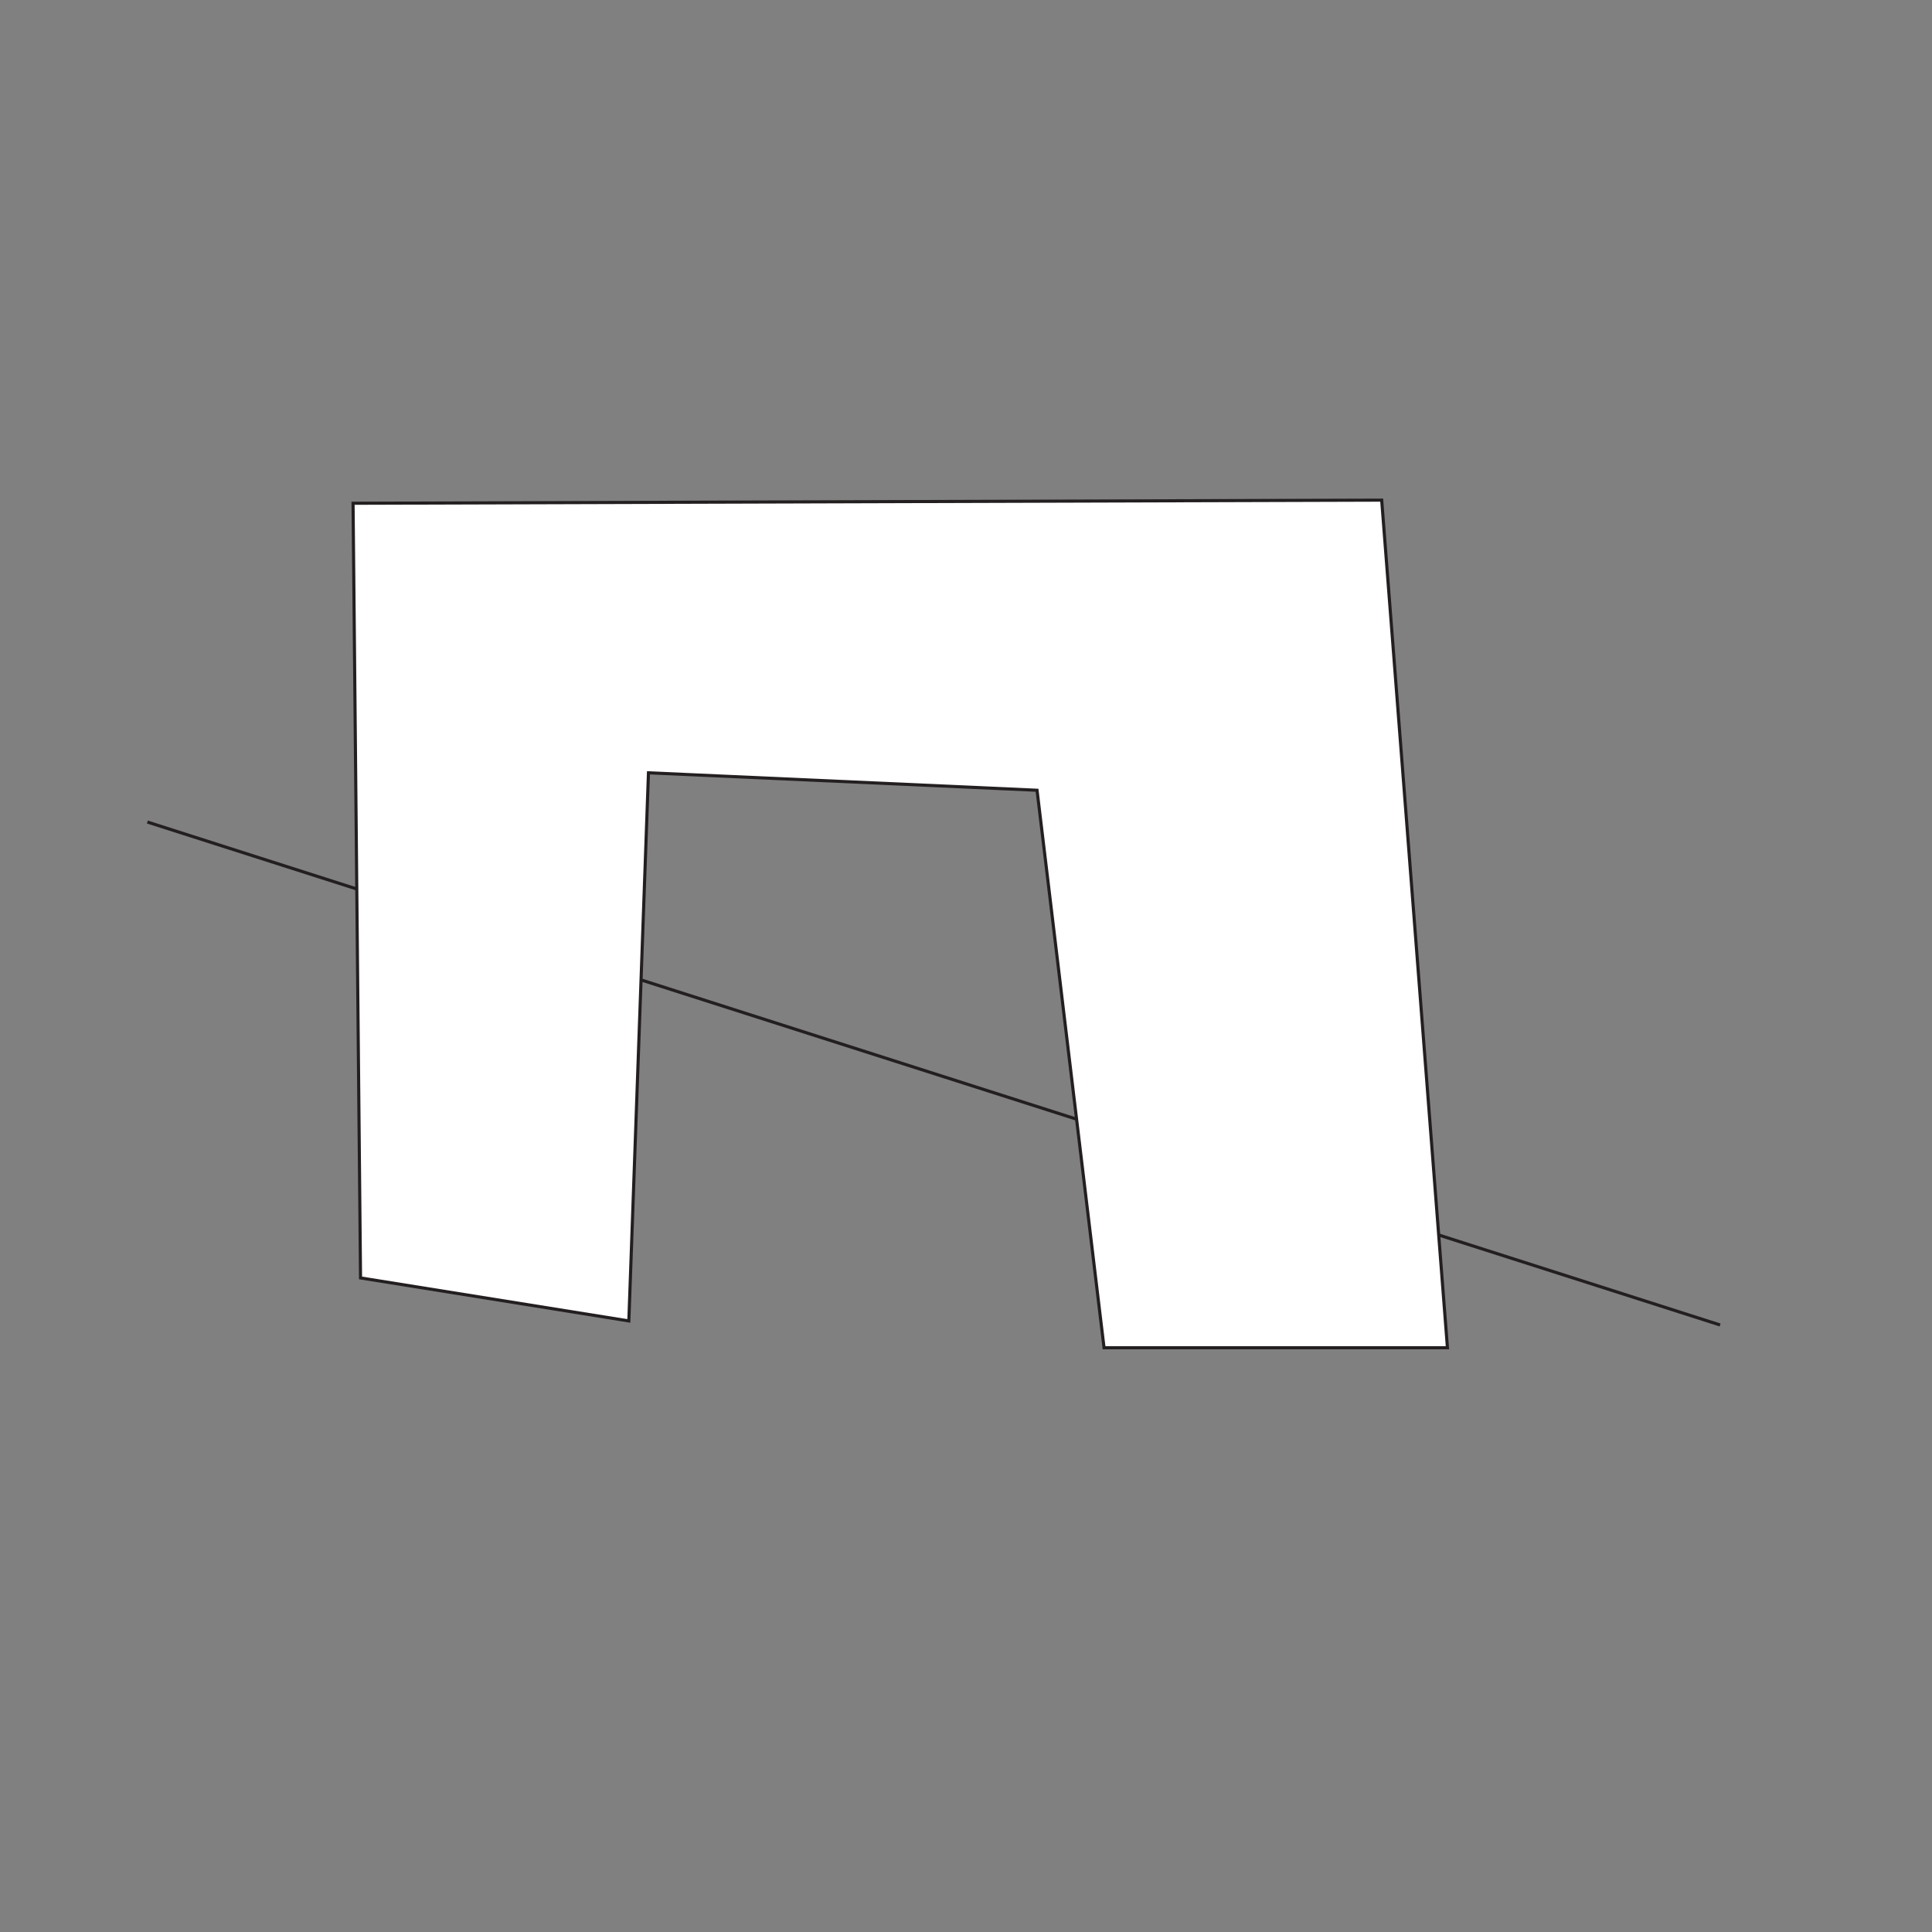 <?xml version="1.0" encoding="utf-8"?>
<!-- Generator: Adobe Illustrator 22.1.0, SVG Export Plug-In . SVG Version: 6.00 Build 0)  -->
<svg version="1.0" id="Layer_1" xmlns="http://www.w3.org/2000/svg" xmlns:xlink="http://www.w3.org/1999/xlink" x="0px" y="0px"
	 width="620px" height="620px" viewBox="0 0 620 620" style="enable-background:new 0 0 620 620;" xml:space="preserve">
<rect x="0" y="0" width="620" height="620" fill="#808080" stroke="none"/>
<line style="fill:#FFFFFF;stroke:#231F20;stroke-miterlimit:10;" x1="47.3" y1="263.8" x2="552" y2="425.2"/>
<polygon style="fill:#FFFFFF;stroke:#231F20;stroke-miterlimit:10;" points="115.7,410.1 113.3,161.5 443.4,160.5 464.5,432.5 
	354.3,432.5 332.8,253.6 208.1,248 201.8,423.9 "/>
</svg>
